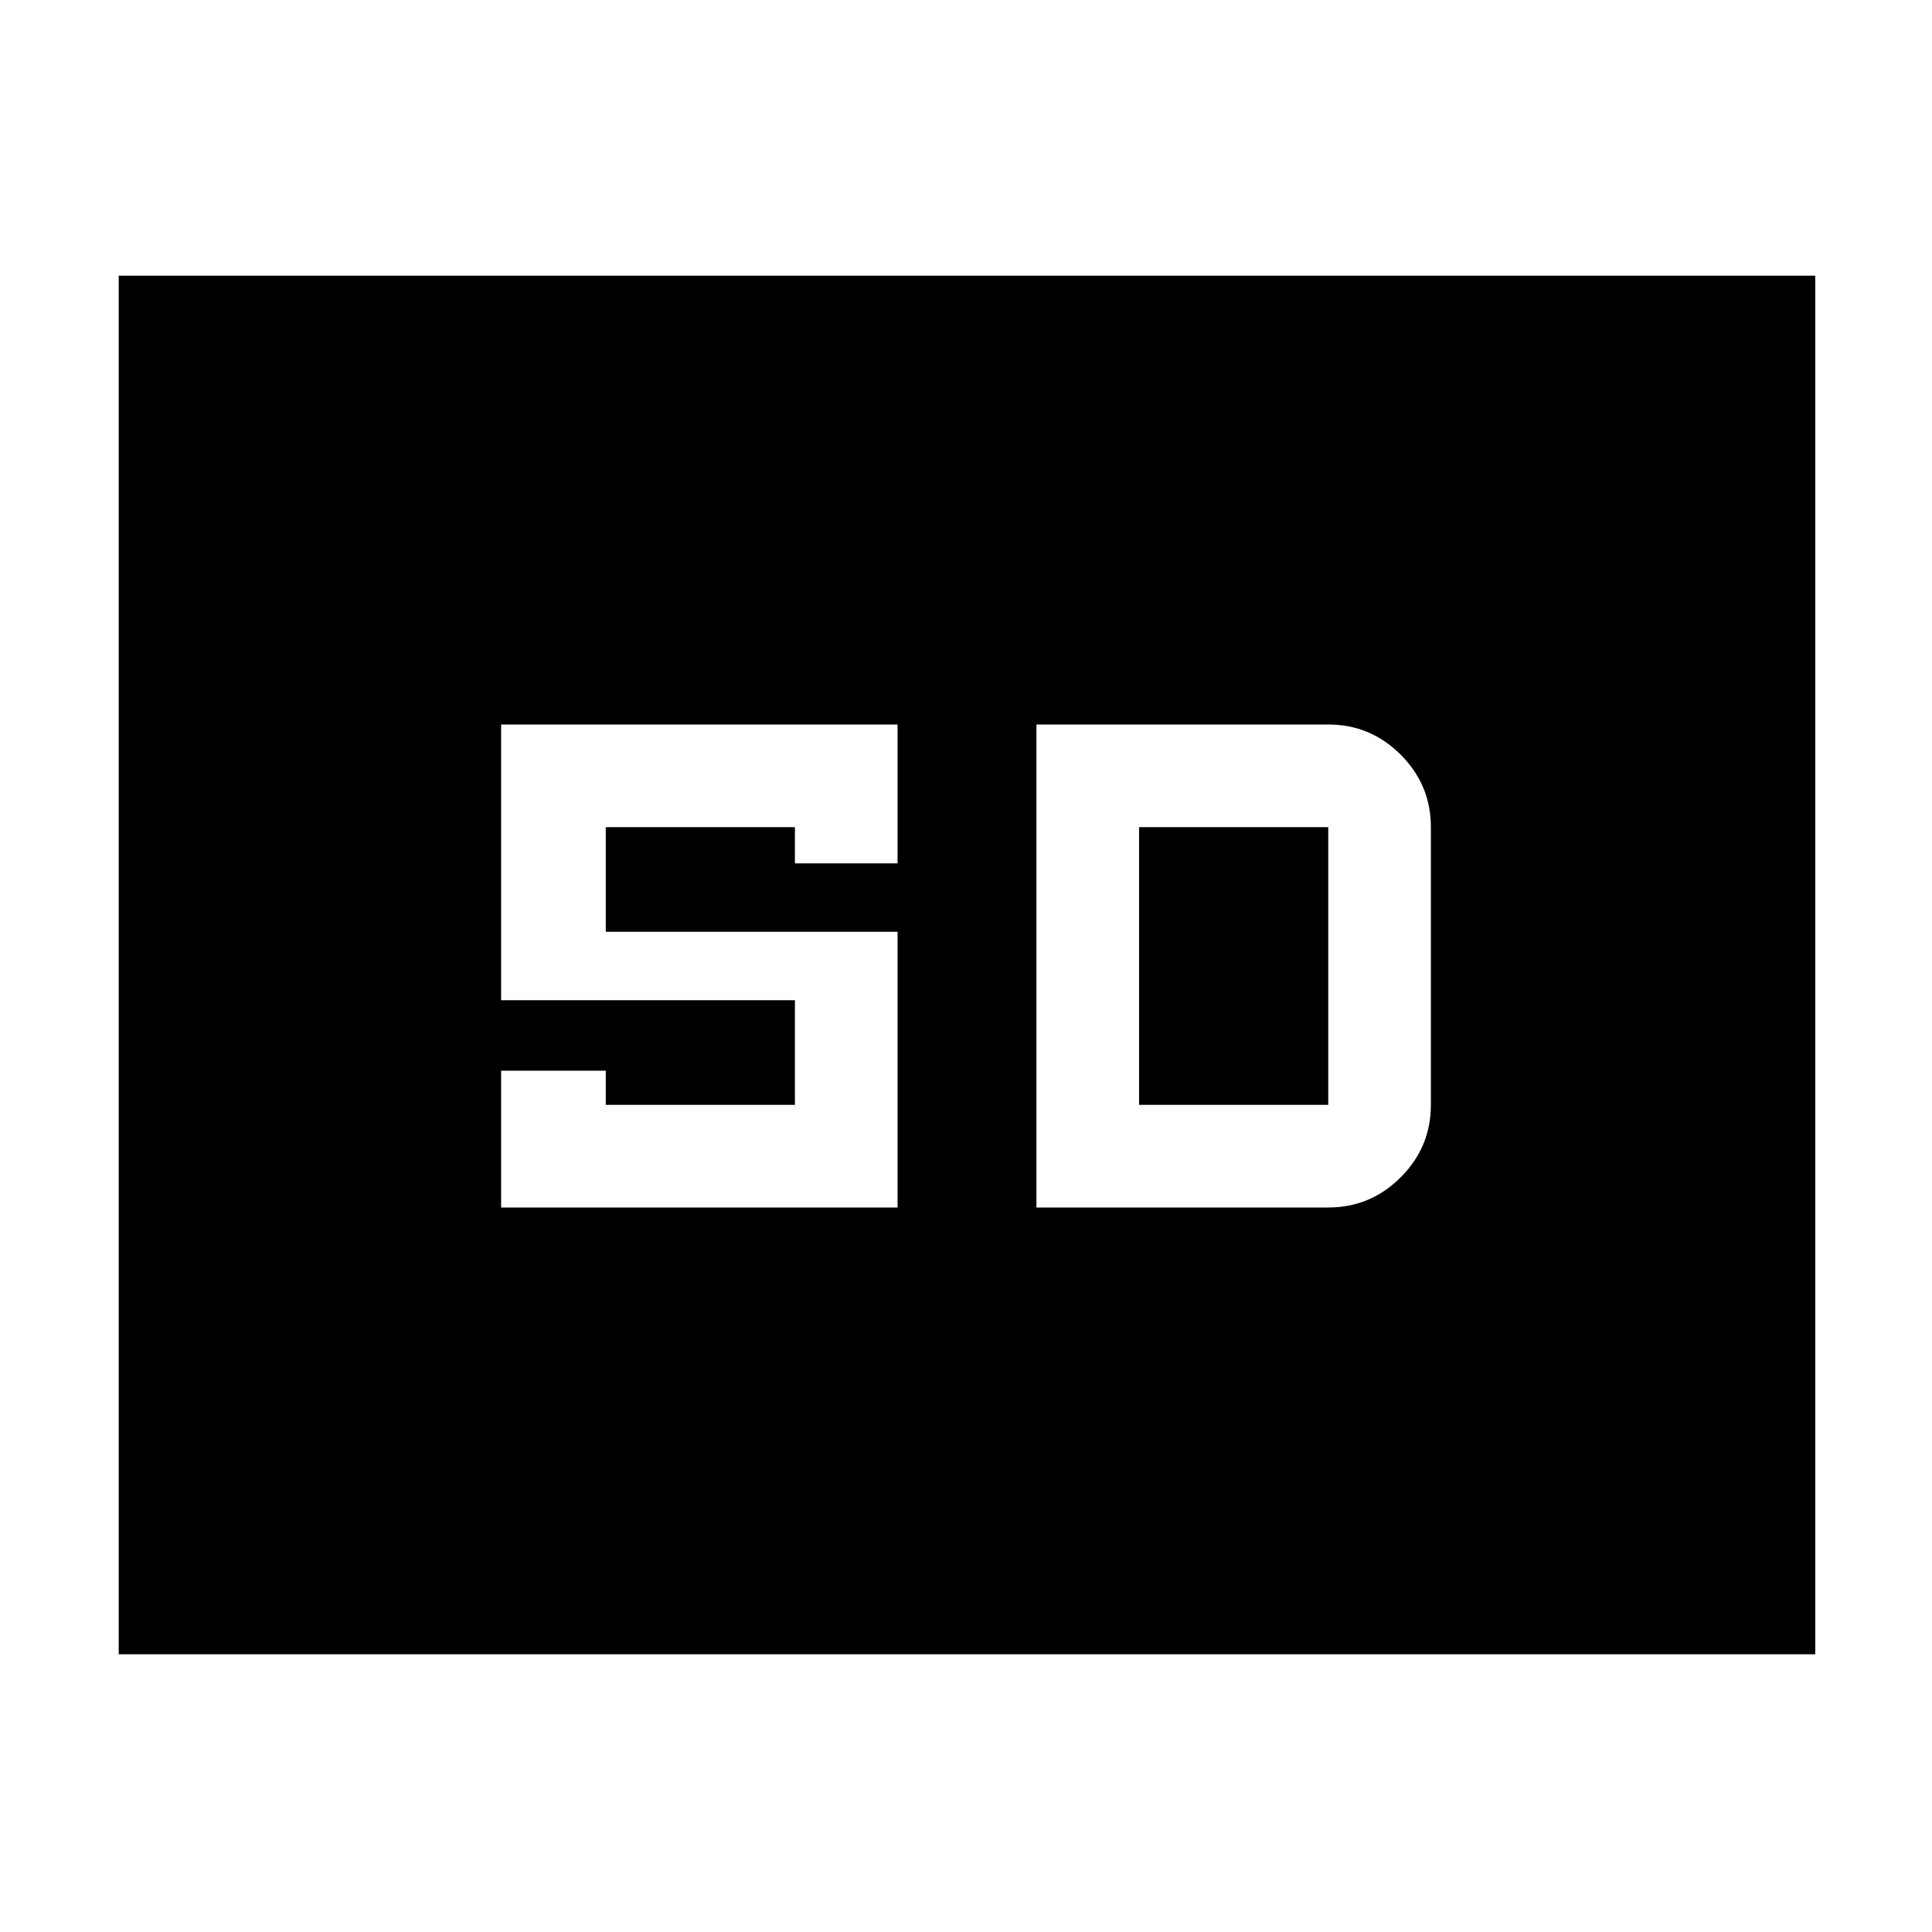 <svg xmlns="http://www.w3.org/2000/svg" height="40" width="40"><path d="M10.375 25h8.208v-5.708h-6.041v-2.167h3.916v.75h2.125V15h-8.208v5.708h6.083v2.167h-3.916v-.708h-2.167Zm11.083 0H27.5q.875 0 1.5-.625t.625-1.5v-5.75q0-.875-.625-1.5T27.5 15h-6.042Zm2.125-2.125v-5.75H27.5v5.75ZM2.458 34.25V5.708h35.125V34.25Z"/></svg>